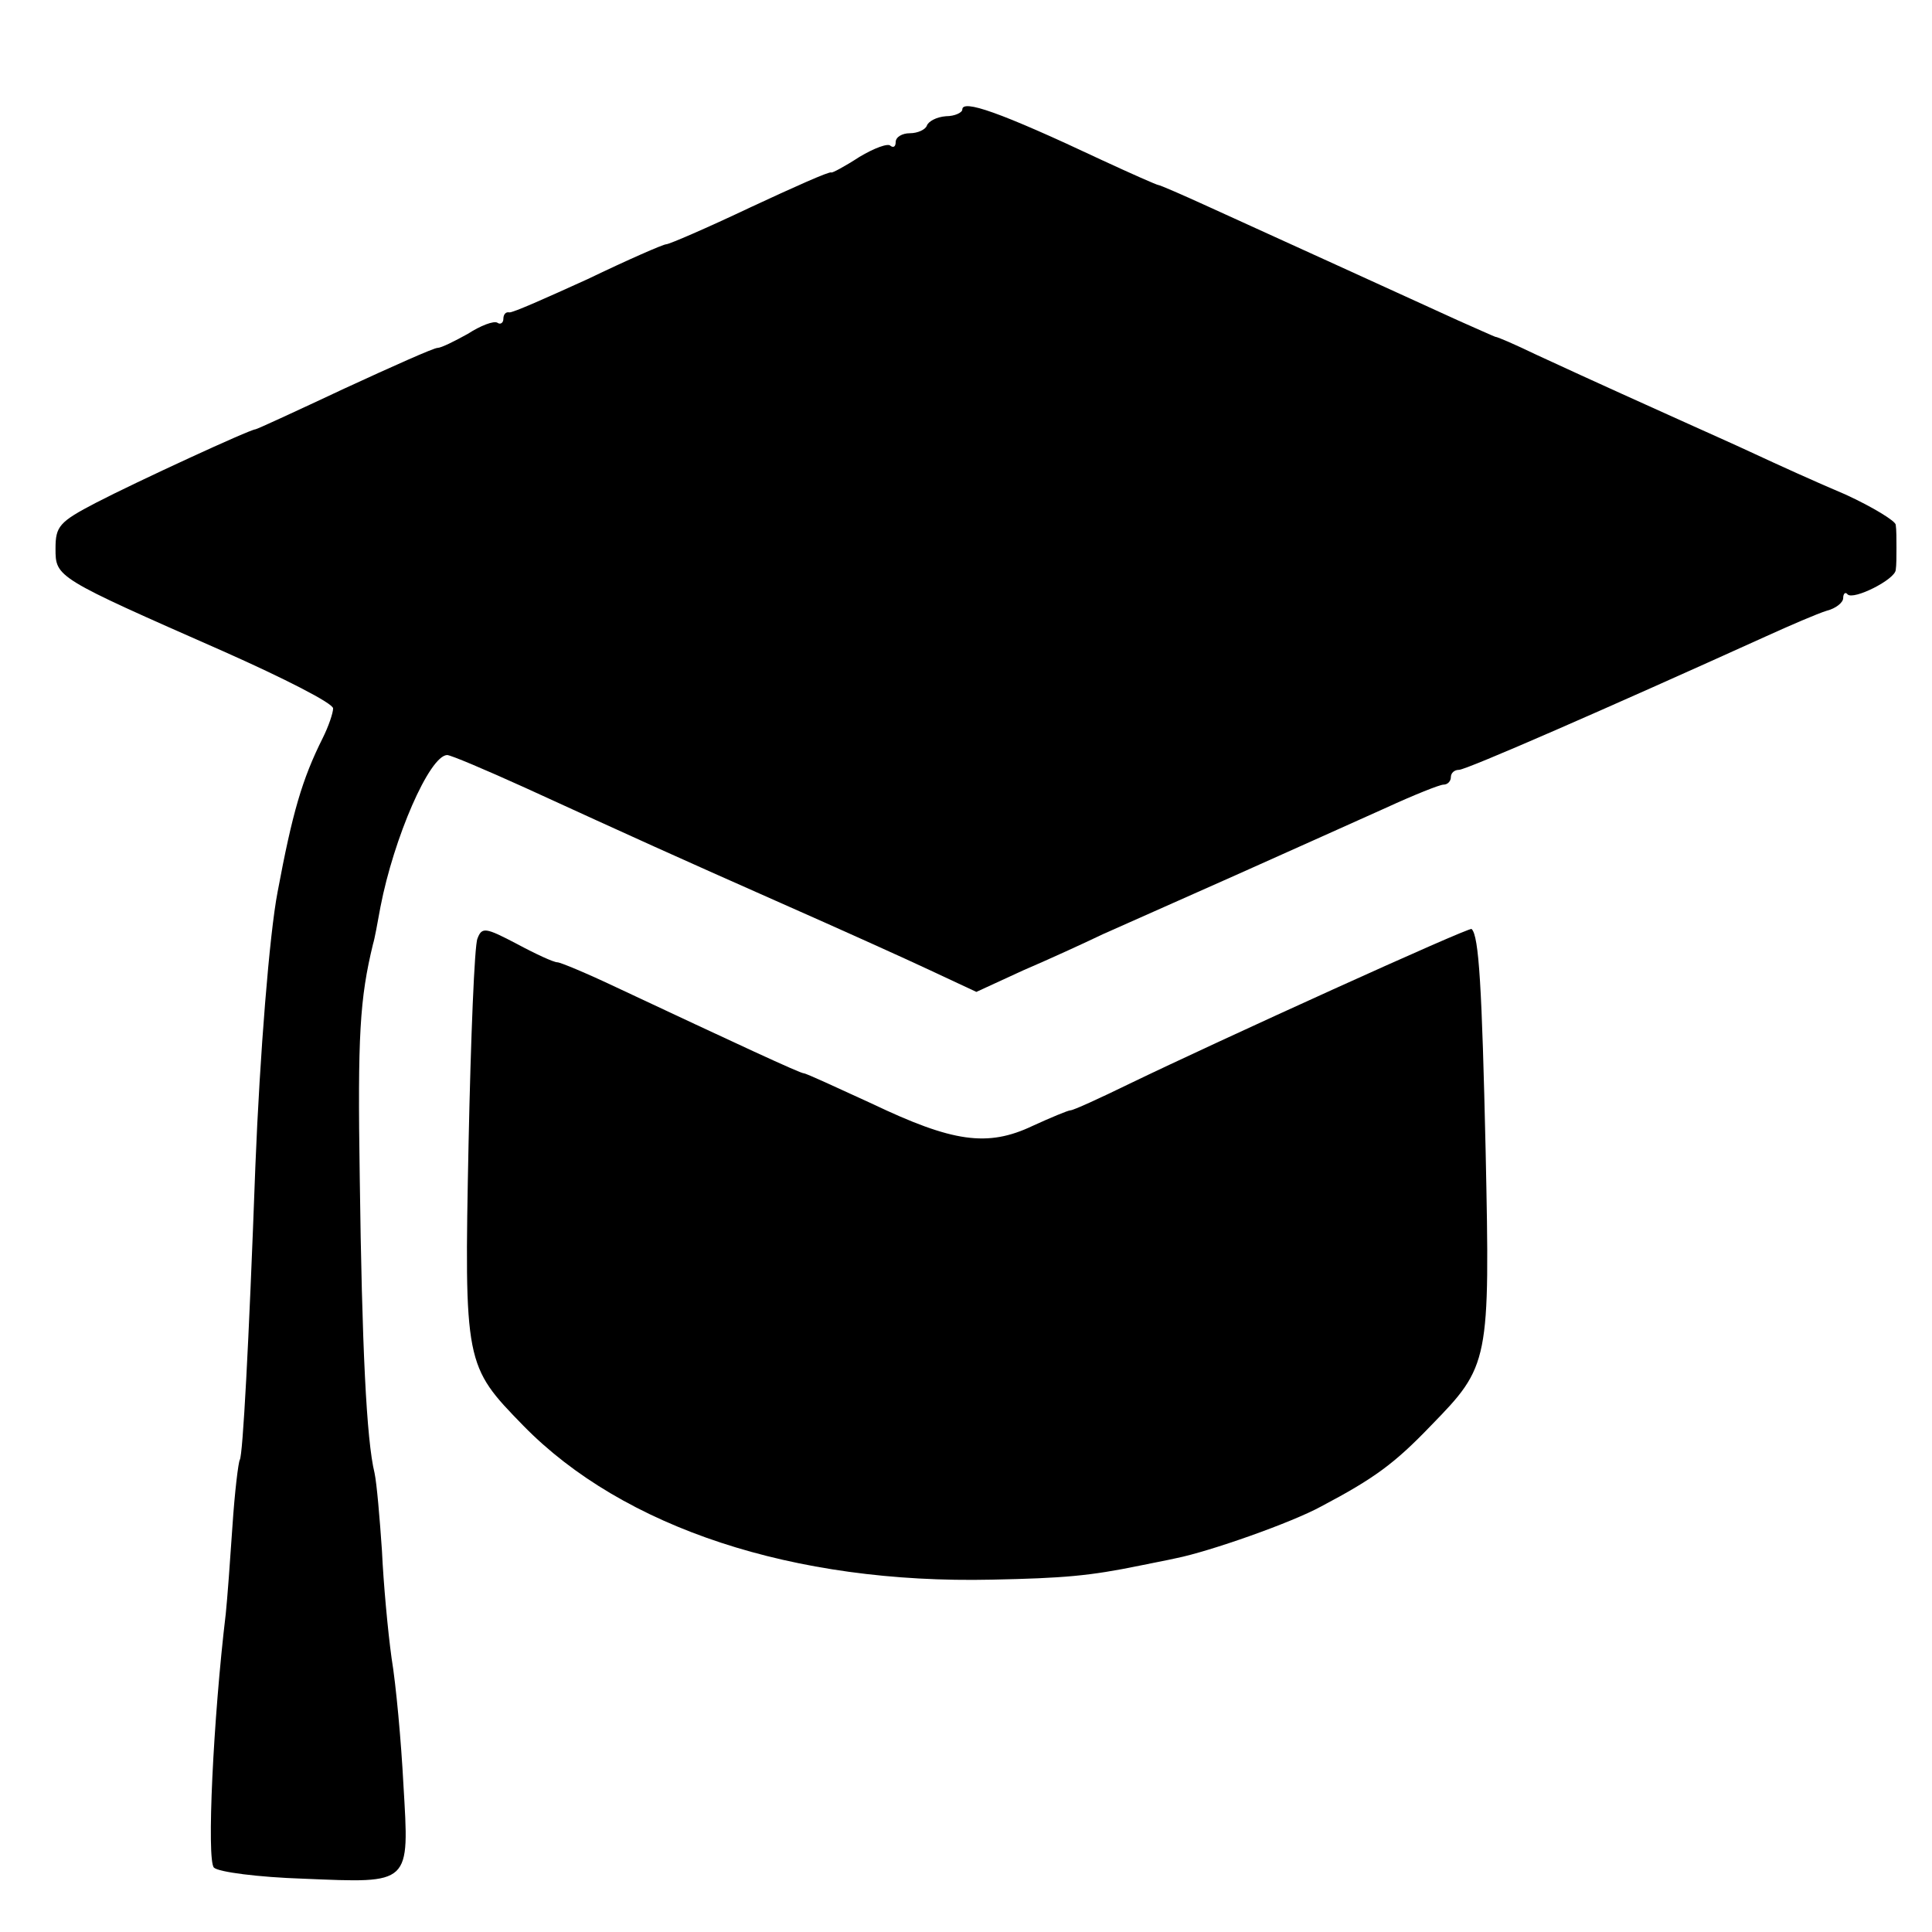 <?xml version="1.0" standalone="no"?>
<!DOCTYPE svg PUBLIC "-//W3C//DTD SVG 20010904//EN"
 "http://www.w3.org/TR/2001/REC-SVG-20010904/DTD/svg10.dtd">
<svg version="1.0" xmlns="http://www.w3.org/2000/svg"
 width="261pt" height="261pt" viewBox="0 0 261 261"
 preserveAspectRatio="xMidYMid meet">
<g transform="translate(0,261) scale(0.1,-0.1)"
fill="#000000" stroke="none">
<path d="M1300 2462 c0 -4 -10 -9 -22 -9 -13 -1 -24 -7 -26 -13 -2 -5 -12 -10
-23 -10 -10 0 -19 -5 -19 -12 0 -6 -3 -8 -7 -5 -3 4 -22 -3 -42 -15 -20 -13
-37 -22 -38 -21 -2 2 -51 -20 -109 -47 -59 -28 -110 -50 -114 -50 -4 0 -52
-21 -106 -47 -55 -25 -102 -46 -106 -45 -5 1 -8 -3 -8 -9 0 -5 -4 -8 -8 -5 -5
3 -23 -4 -40 -15 -18 -10 -36 -19 -41 -19 -5 0 -61 -25 -126 -55 -64 -30 -118
-55 -120 -55 -7 0 -161 -71 -215 -99 -50 -26 -55 -32 -55 -62 0 -39 0 -39 227
-139 81 -36 148 -70 148 -77 0 -6 -6 -24 -14 -40 -28 -56 -41 -101 -61 -208
-11 -57 -24 -220 -30 -370 -9 -246 -17 -390 -21 -397 -2 -3 -7 -44 -10 -90 -3
-45 -7 -99 -9 -118 -17 -142 -26 -333 -16 -343 6 -6 60 -13 121 -15 146 -6
143 -9 135 127 -3 58 -10 135 -16 171 -5 36 -11 101 -13 145 -3 44 -7 91 -10
105 -11 45 -17 171 -20 399 -3 192 0 242 18 316 2 6 6 28 10 50 18 93 66 204
90 205 5 0 52 -20 105 -44 153 -70 197 -90 346 -156 77 -34 168 -75 202 -91
l62 -29 63 29 c35 15 83 37 108 49 25 11 106 47 180 80 74 33 165 74 203 91
37 17 72 31 77 31 6 0 10 5 10 10 0 6 5 10 11 10 10 0 202 84 414 180 33 15
70 31 83 35 12 3 22 11 22 17 0 6 3 9 6 5 8 -8 64 20 65 33 1 6 1 19 1 30 0
11 0 25 -1 31 0 5 -31 24 -68 41 -38 16 -93 41 -123 55 -30 14 -73 33 -95 43
-42 19 -118 53 -200 91 -27 13 -52 24 -55 24 -3 1 -25 11 -50 22 -66 30 -265
121 -338 154 -35 16 -65 29 -67 29 -2 0 -36 15 -77 34 -138 65 -188 82 -188
68z"/>
<path d="M645 1342 c-4 -9 -9 -134 -12 -277 -6 -298 -5 -300 74 -381 135 -138
365 -214 633 -208 97 2 132 5 200 19 14 3 36 7 49 10 45 9 156 48 196 70 72
38 99 58 148 109 79 81 80 85 74 371 -5 221 -9 291 -19 300 -3 3 -342 -151
-462 -209 -41 -20 -76 -36 -80 -36 -3 0 -27 -10 -51 -21 -61 -29 -108 -22
-217 30 -48 22 -89 41 -92 41 -5 0 -91 40 -253 116 -40 19 -76 34 -80 34 -5 0
-29 11 -55 25 -42 22 -47 23 -53 7z"/>
</g>
</svg>
